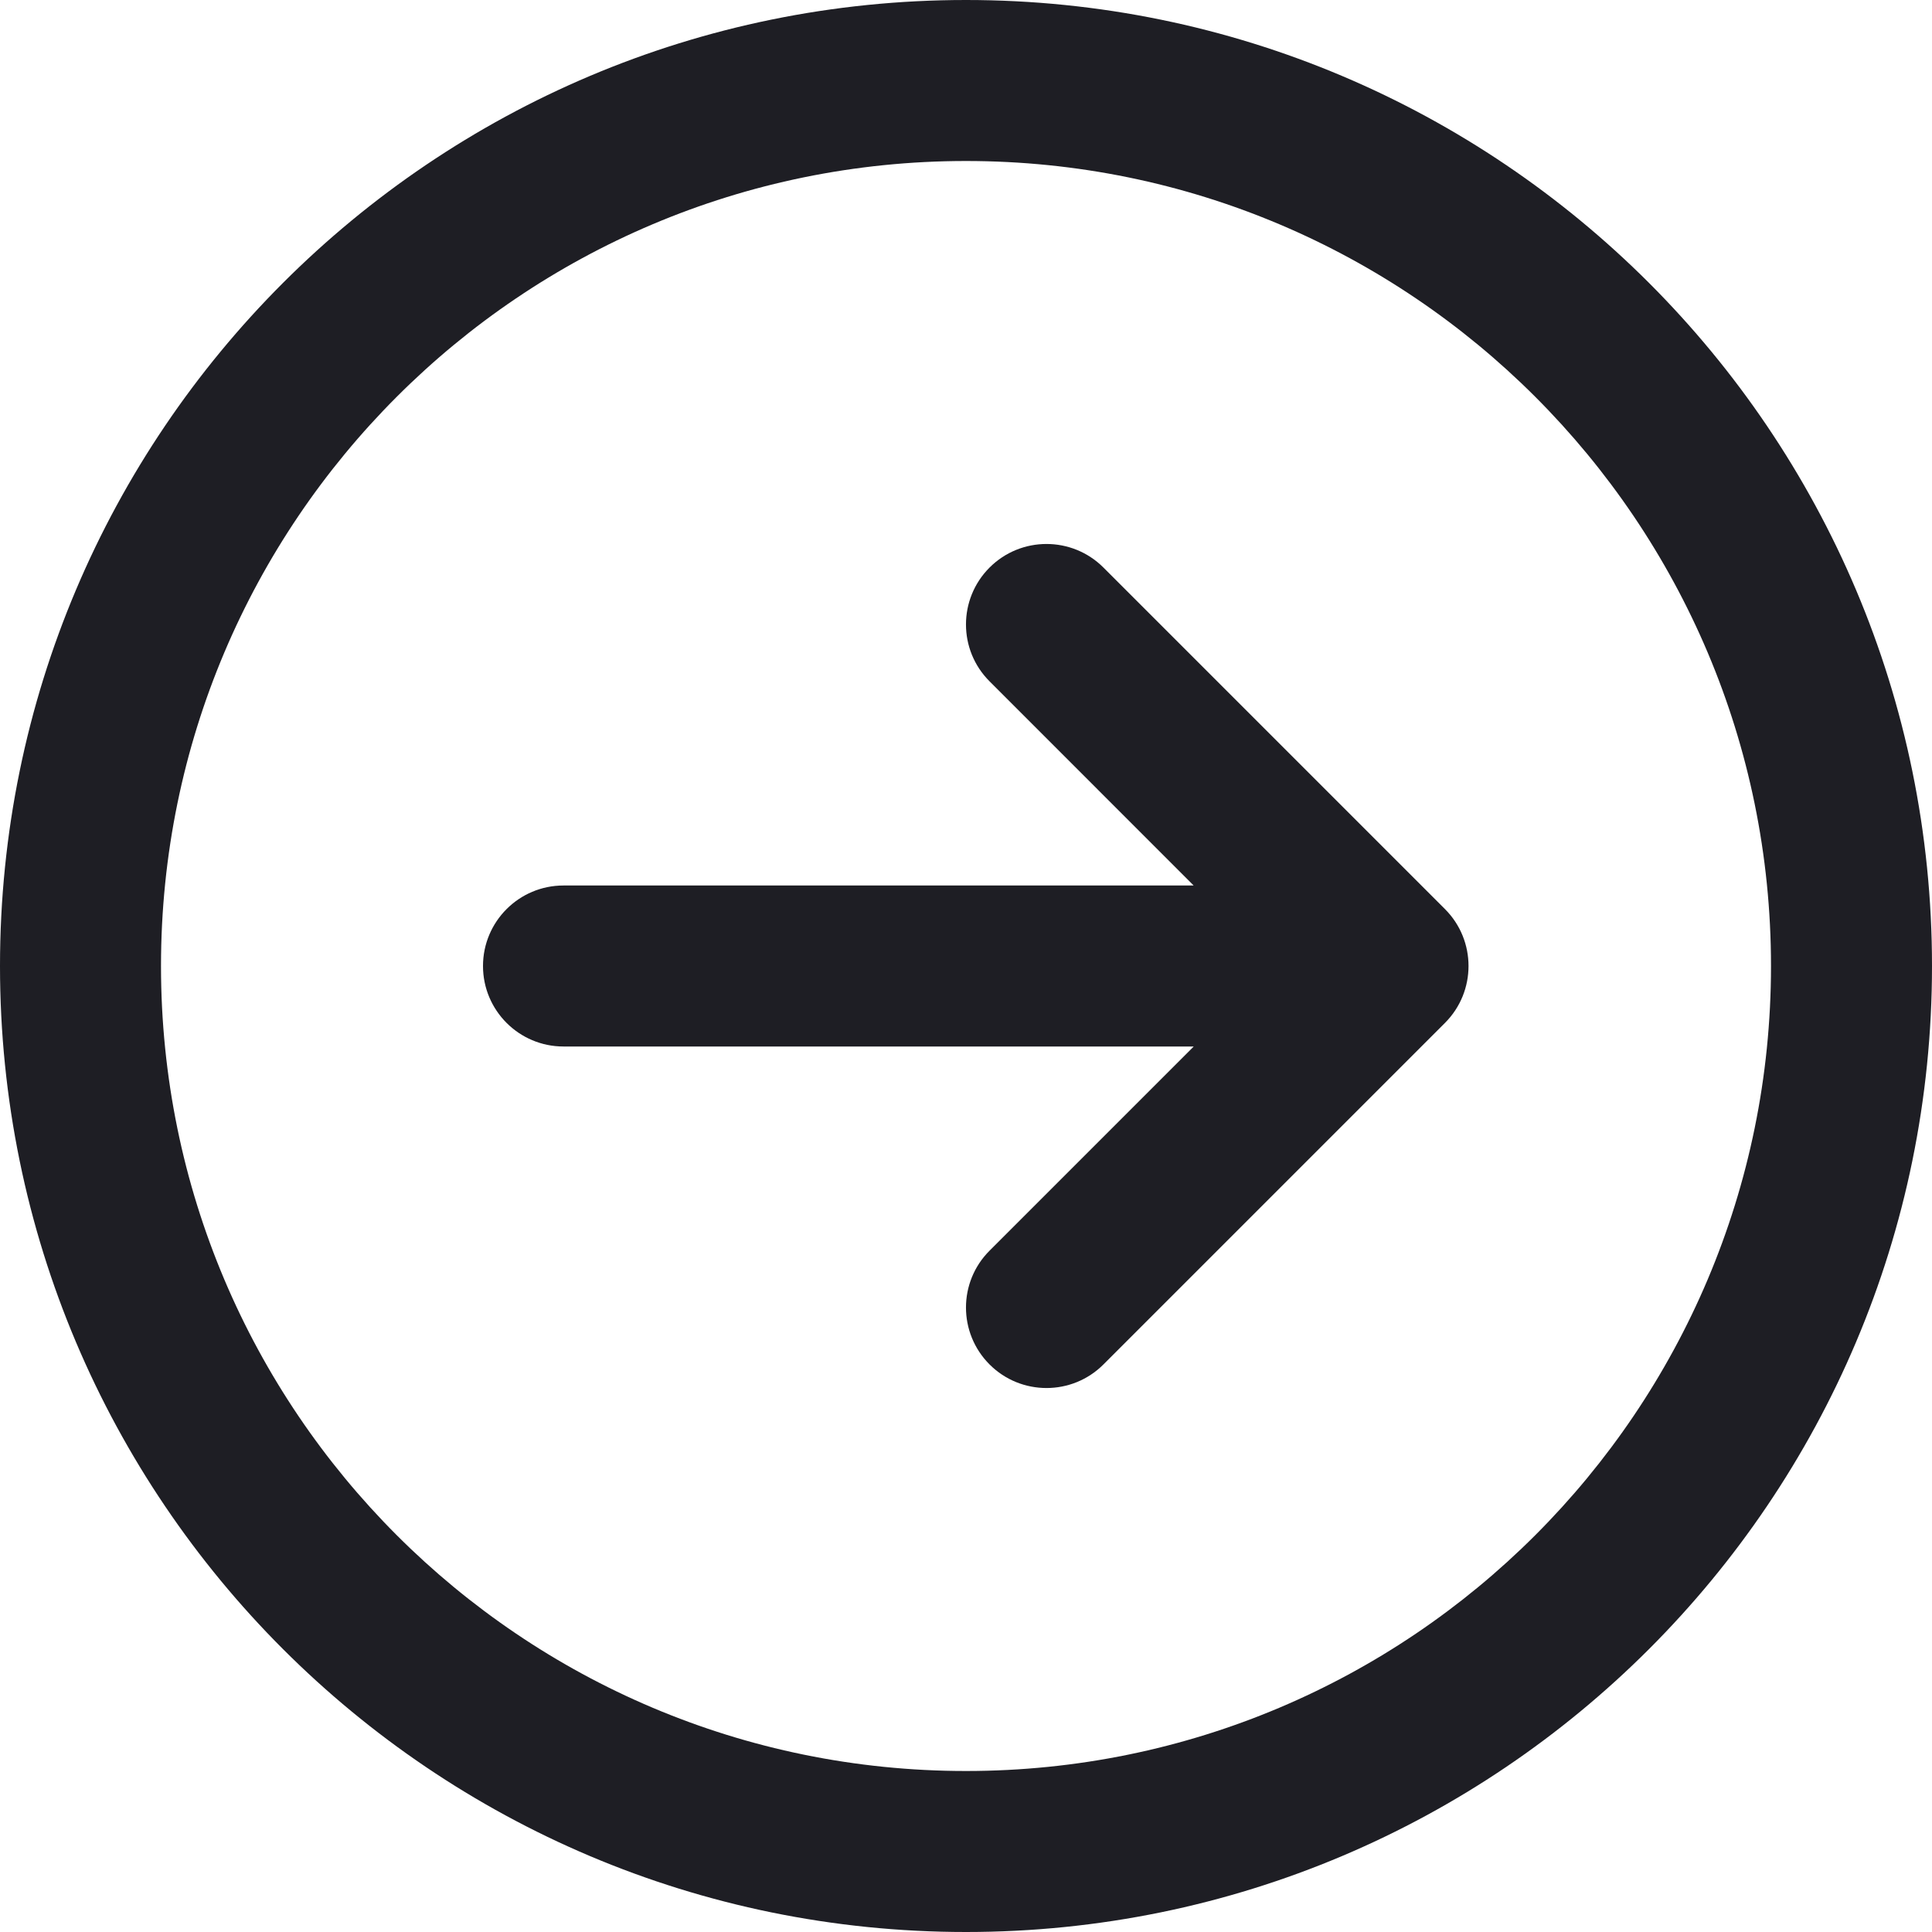 <svg id="meteor-icon-kit__regular-right-circle" viewBox="0 0 24 24" fill="none" xmlns="http://www.w3.org/2000/svg"><g clip-path="url(#clip0_3733_164)"><path d="M14.828 11L12.293 8.464C11.902 8.074 11.902 7.441 12.293 7.05C12.683 6.66 13.317 6.66 13.707 7.05L17.95 11.293C18.34 11.683 18.34 12.317 17.95 12.707L13.707 16.95C13.317 17.34 12.683 17.34 12.293 16.95C11.902 16.559 11.902 15.926 12.293 15.536L14.829 13H7C6.448 13 6 12.552 6 12C6 11.448 6.448 11 7 11H14.828Z" fill="#1E1E24"/><path fill-rule="evenodd" clip-rule="evenodd" d="M0 12C0 18.627 5.373 24 12 24C18.627 24 24 18.627 24 12C24 5.373 18.627 0 12 0C5.373 0 0 5.373 0 12ZM2 12C2 17.523 6.477 22 12 22C17.523 22 22 17.523 22 12C22 6.477 17.523 2 12 2C6.477 2 2 6.477 2 12Z" fill="#1E1E24"/></g><defs><clipPath id="clip0_3733_164"><rect width="24" height="24" fill="white"/></clipPath></defs></svg>